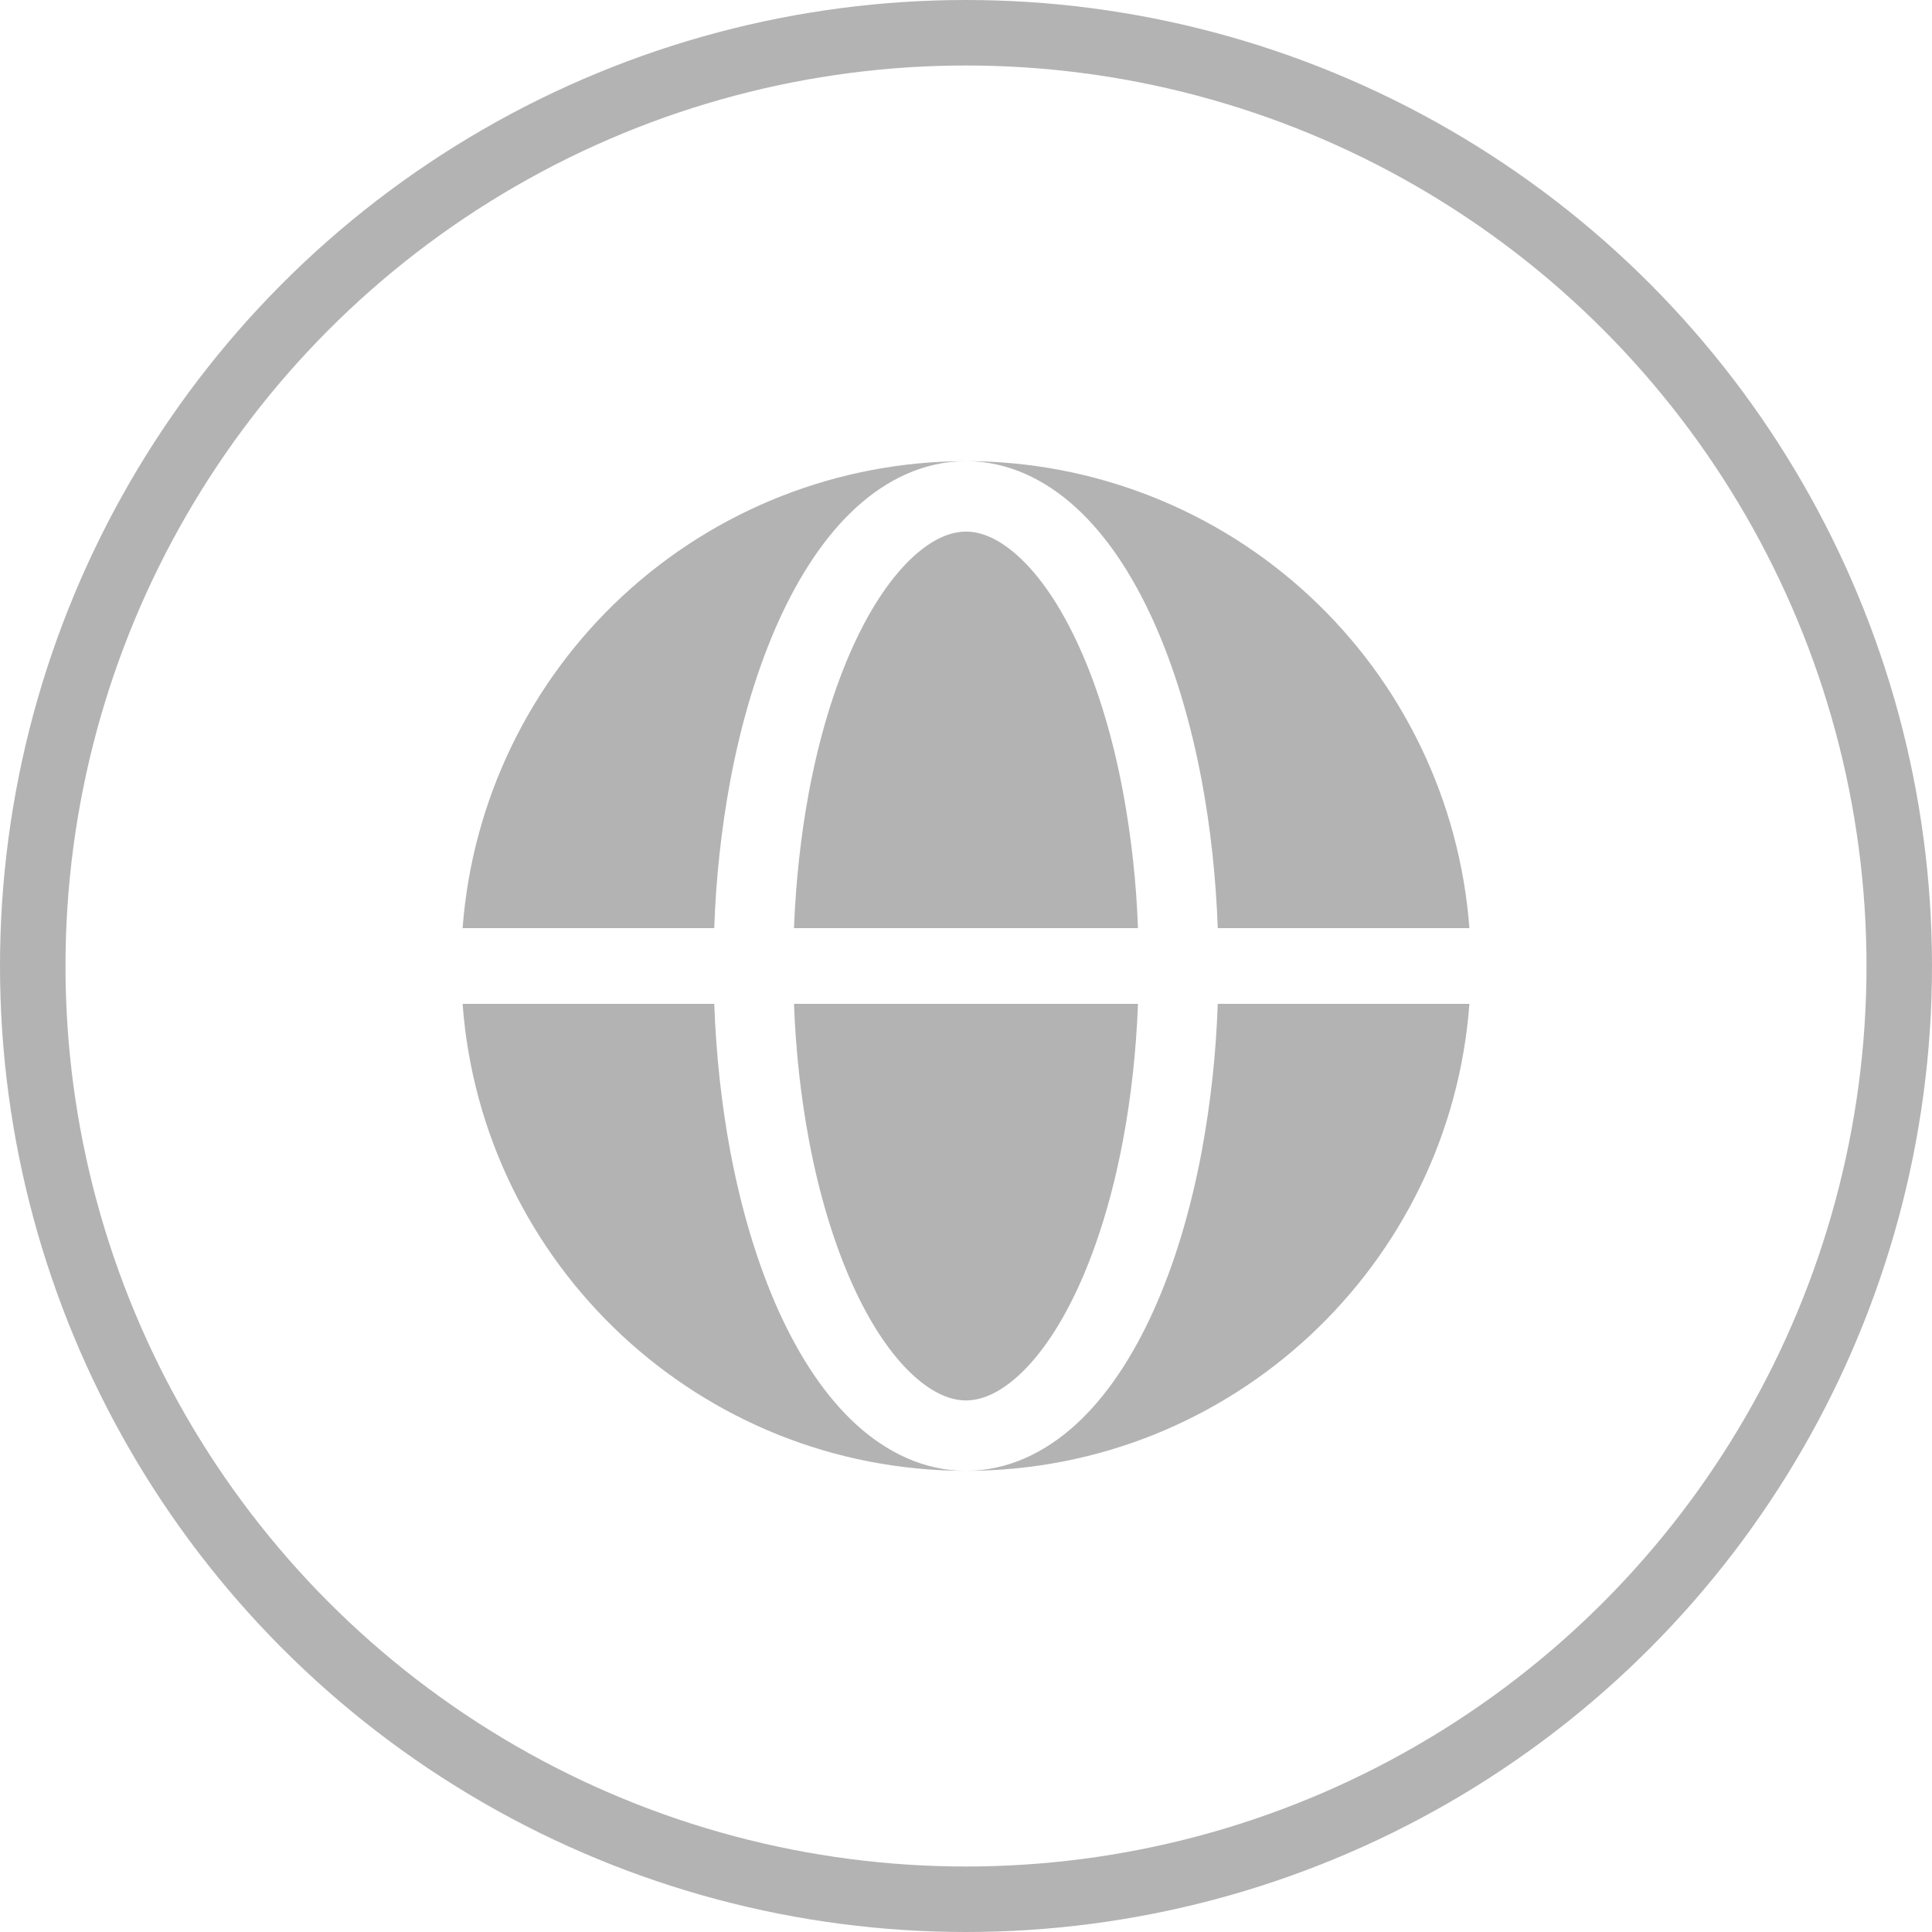 <svg width="59" height="59" viewBox="0 0 59 59" fill="none" xmlns="http://www.w3.org/2000/svg">
<circle cx="29.5" cy="29.5" r="28.5" stroke="#B3B3B3" stroke-width="2"/>
<path fill-rule="evenodd" clip-rule="evenodd" d="M14.127 28.343C14.419 24.466 16.165 20.841 19.016 18.197C21.867 15.552 25.612 14.083 29.5 14.083C28.221 14.083 27.08 14.644 26.14 15.503C25.207 16.357 24.419 17.55 23.781 18.959C23.14 20.378 22.64 22.037 22.302 23.836C22.027 25.324 21.863 26.831 21.812 28.343H14.127ZM14.127 30.656H21.812C21.868 32.201 22.033 33.721 22.302 35.164C22.642 36.963 23.14 38.622 23.781 40.04C24.419 41.449 25.207 42.642 26.14 43.496C27.08 44.355 28.221 44.916 29.5 44.916C21.376 44.916 14.717 38.631 14.127 30.656Z" fill="#B3B3B3"/>
<path d="M29.5 16.234C29.076 16.234 28.528 16.415 27.892 16.997C27.25 17.585 26.607 18.505 26.04 19.759C25.476 21.004 25.018 22.507 24.703 24.188C24.457 25.511 24.303 26.913 24.247 28.344H34.752C34.702 26.949 34.549 25.56 34.296 24.188C33.981 22.507 33.525 21.004 32.959 19.759C32.392 18.505 31.75 17.585 31.109 16.999C30.471 16.415 29.924 16.234 29.5 16.234ZM24.703 34.813C25.018 36.493 25.476 37.996 26.04 39.242C26.607 40.496 27.25 41.416 27.89 42.002C28.528 42.586 29.077 42.767 29.5 42.767C29.924 42.767 30.471 42.586 31.108 42.003C31.75 41.416 32.392 40.496 32.959 39.242C33.523 37.996 33.981 36.493 34.296 34.813C34.544 33.49 34.698 32.087 34.752 30.657H24.247C24.301 32.087 24.455 33.49 24.703 34.813Z" fill="#B3B3B3"/>
<path d="M29.5 14.083C30.781 14.083 31.92 14.644 32.861 15.503C33.794 16.357 34.583 17.55 35.22 18.959C35.862 20.378 36.36 22.037 36.698 23.836C36.968 25.279 37.133 26.799 37.188 28.343H44.873C44.582 24.466 42.836 20.841 39.985 18.197C37.134 15.552 33.389 14.083 29.5 14.083ZM36.698 35.164C36.36 36.963 35.862 38.622 35.22 40.04C34.583 41.449 33.794 42.642 32.861 43.496C31.92 44.355 30.781 44.916 29.5 44.916C37.625 44.916 44.283 38.631 44.873 30.656H37.188C37.137 32.169 36.973 33.675 36.698 35.164Z" fill="#B3B3B3"/>
</svg>
